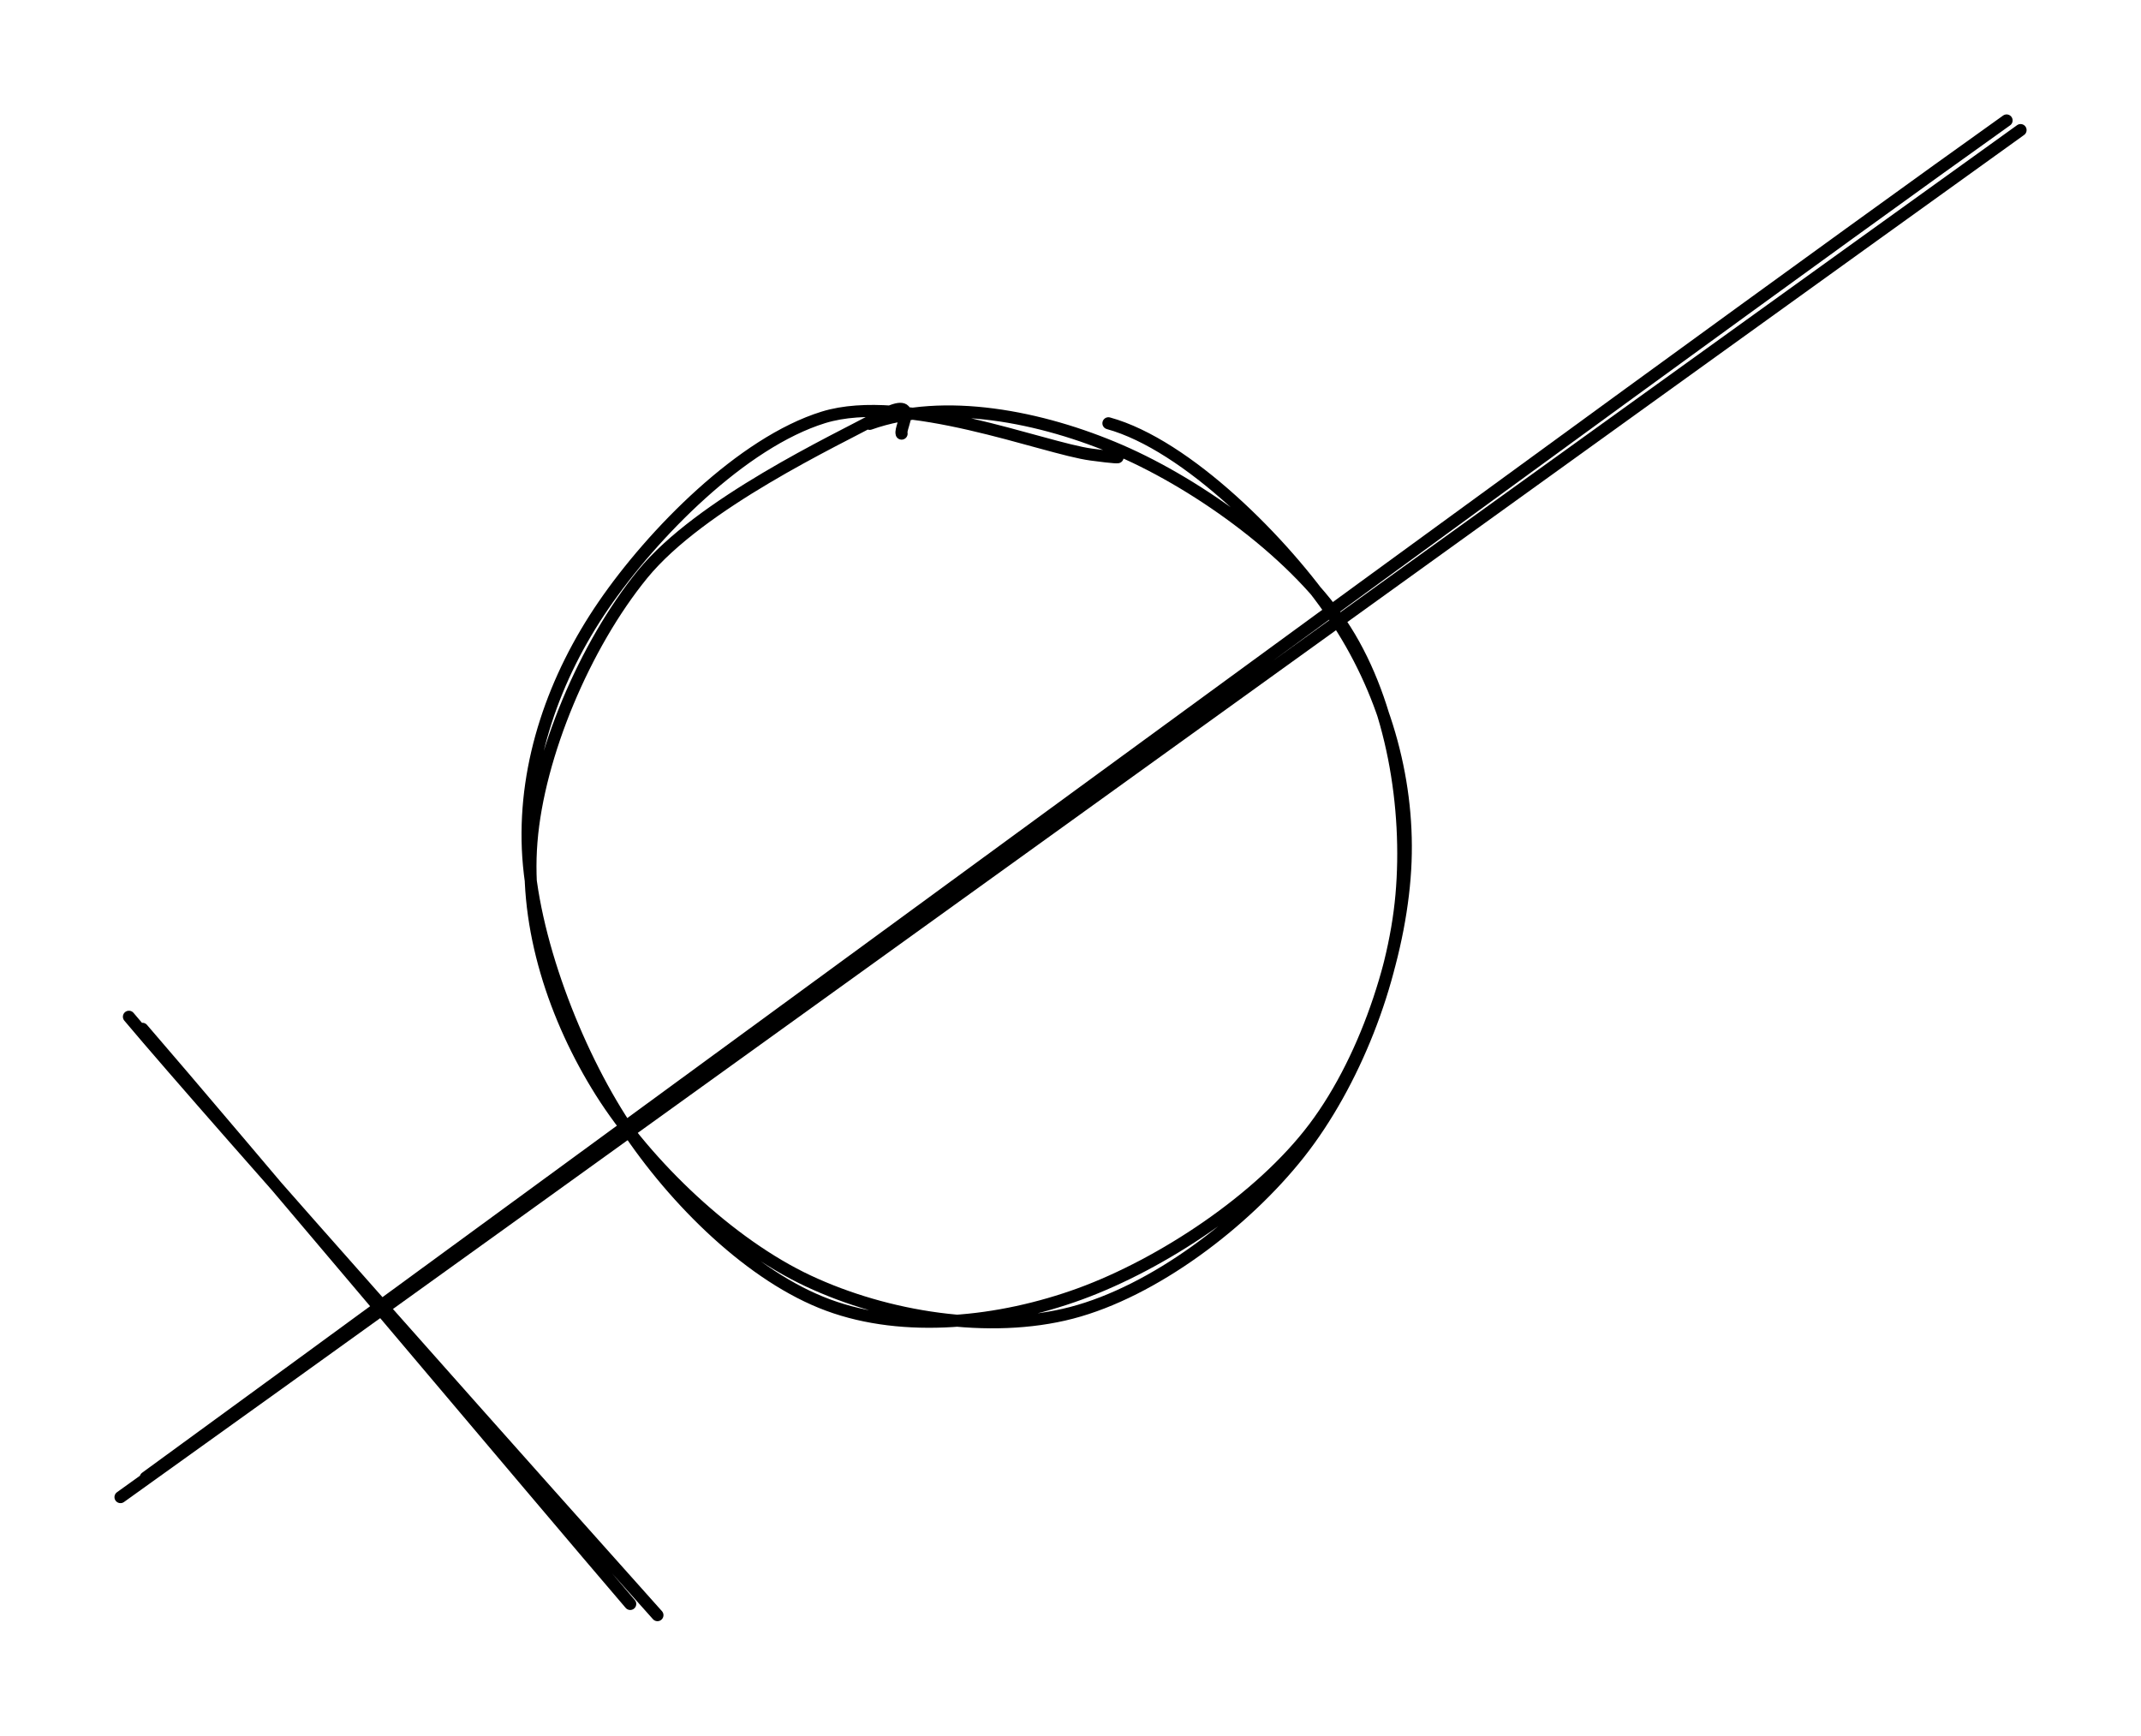 <svg version="1.1" xmlns="http://www.w3.org/2000/svg" viewBox="0 0 177.751 144.089" width="177.751" height="144.089">
  <!-- svg-source:excalidraw -->
  
  <defs>
    <style>
      @font-face {
        font-family: "Virgil";
        src: url("https://unpkg.com/@excalidraw/excalidraw@0.13.0/dist/excalidraw-assets/Virgil.woff2");
      }
      @font-face {
        font-family: "Cascadia";
        src: url("https://unpkg.com/@excalidraw/excalidraw@0.13.0/dist/excalidraw-assets/Cascadia.woff2");
      }
    </style>
  </defs>
  <rect x="0" y="0" width="177.751" height="144.089" fill="#ffffff"></rect><g stroke-linecap="round" transform="translate(44.173 34.319) rotate(0 36 37.5)"><path d="M28.03 0.87 C34.18 -1.32, 42.26 0.24, 48.84 3.09 C55.43 5.95, 63.64 11.84, 67.53 17.99 C71.42 24.14, 72.82 32.75, 72.18 39.99 C71.54 47.23, 68.26 55.65, 63.7 61.43 C59.13 67.21, 51.59 72.9, 44.79 74.67 C38 76.44, 29.44 75.08, 22.92 72.02 C16.41 68.97, 9.55 62.41, 5.72 56.34 C1.89 50.26, -0.63 42.72, -0.05 35.56 C0.52 28.39, 4.38 19.23, 9.18 13.35 C13.98 7.48, 25.18 2.25, 28.77 0.31 C32.35 -1.64, 30.5 1.11, 30.68 1.68 M47.85 0.82 C54.35 2.61, 62.44 10.73, 66.56 16.8 C70.67 22.86, 72.79 30.14, 72.52 37.22 C72.25 44.3, 69.44 53.31, 64.94 59.29 C60.44 65.27, 52.24 70.63, 45.51 73.09 C38.79 75.54, 30.89 76.36, 24.59 74.03 C18.29 71.71, 11.88 65.44, 7.72 59.13 C3.56 52.81, -0.05 43.35, -0.35 36.15 C-0.65 28.95, 1.84 21.9, 5.93 15.93 C10.02 9.96, 17.44 2.42, 24.19 0.33 C30.94 -1.75, 42.48 2.9, 46.44 3.42 C50.39 3.95, 47.81 3.37, 47.93 3.49" stroke="#000000" stroke-width="1" fill="none"></path></g><g stroke-linecap="round"><g transform="translate(167.173 10.319) rotate(0 -78.297 56.823)"><path d="M0.58 0.48 C-25.8 19.42, -131.19 95.4, -157.17 113.97 M-0.58 -0.32 C-26.7 18.27, -129.22 93.53, -155.08 112.35" stroke="#000000" stroke-width="1" fill="none"></path></g></g><g stroke-linecap="round"><g transform="translate(11.173 85.319) rotate(0 21.47 23.932)"><path d="M0.65 0.09 C7.39 7.87, 34.09 39.61, 41.15 47.84 M-0.47 -0.91 C6.58 7.49, 36.2 40.72, 43.41 48.77" stroke="#000000" stroke-width="1" fill="none"></path></g></g></svg>